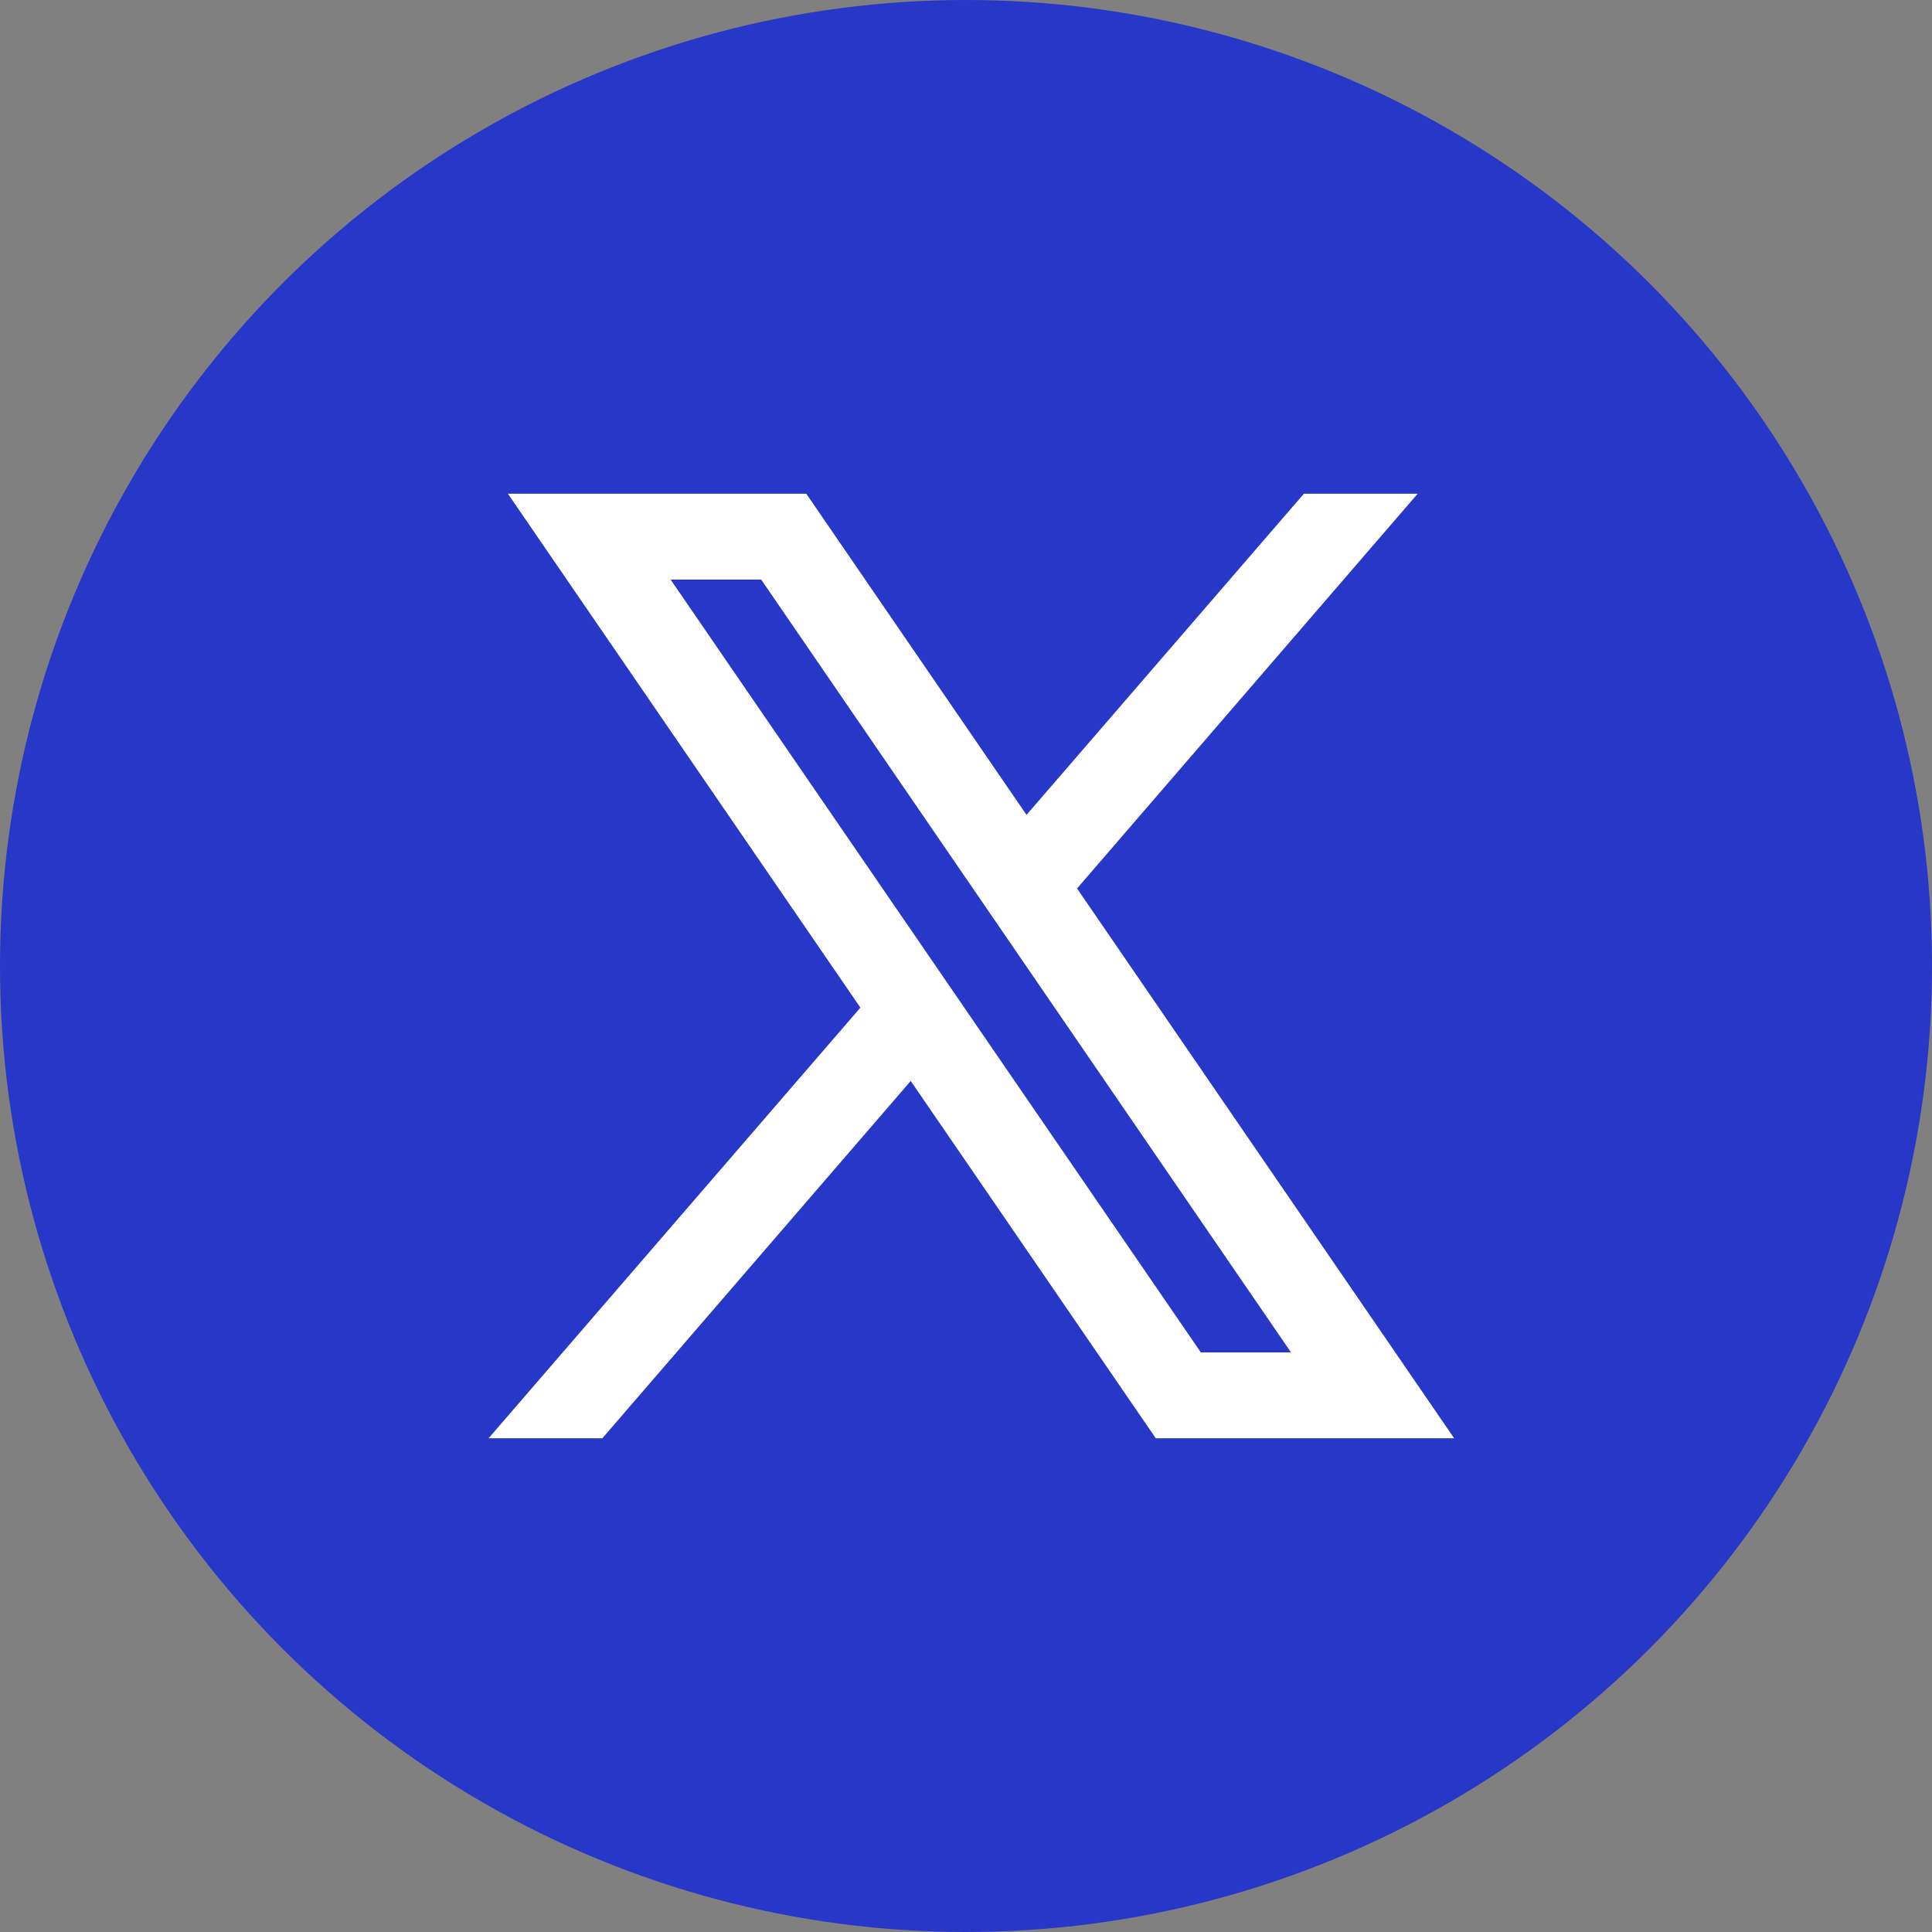 <svg width="36" height="36" viewBox="0 0 36 36" fill="none" xmlns="http://www.w3.org/2000/svg">
<rect x="0" y="0" width="36" height="36" fill="#808080" stroke="none"/>
<circle cx="18" cy="18" r="18" fill="#2737C7"/>
<path d="M27.096 26.8L20.06 16.542L20.072 16.552L26.416 9.2H24.296L19.128 15.184L15.024 9.2H9.464L16.033 18.777L16.032 18.776L9.104 26.8H11.224L16.97 20.142L21.536 26.8H27.096ZM14.184 10.8L24.056 25.2H22.376L12.496 10.8H14.184Z" fill="white"/>
</svg>
